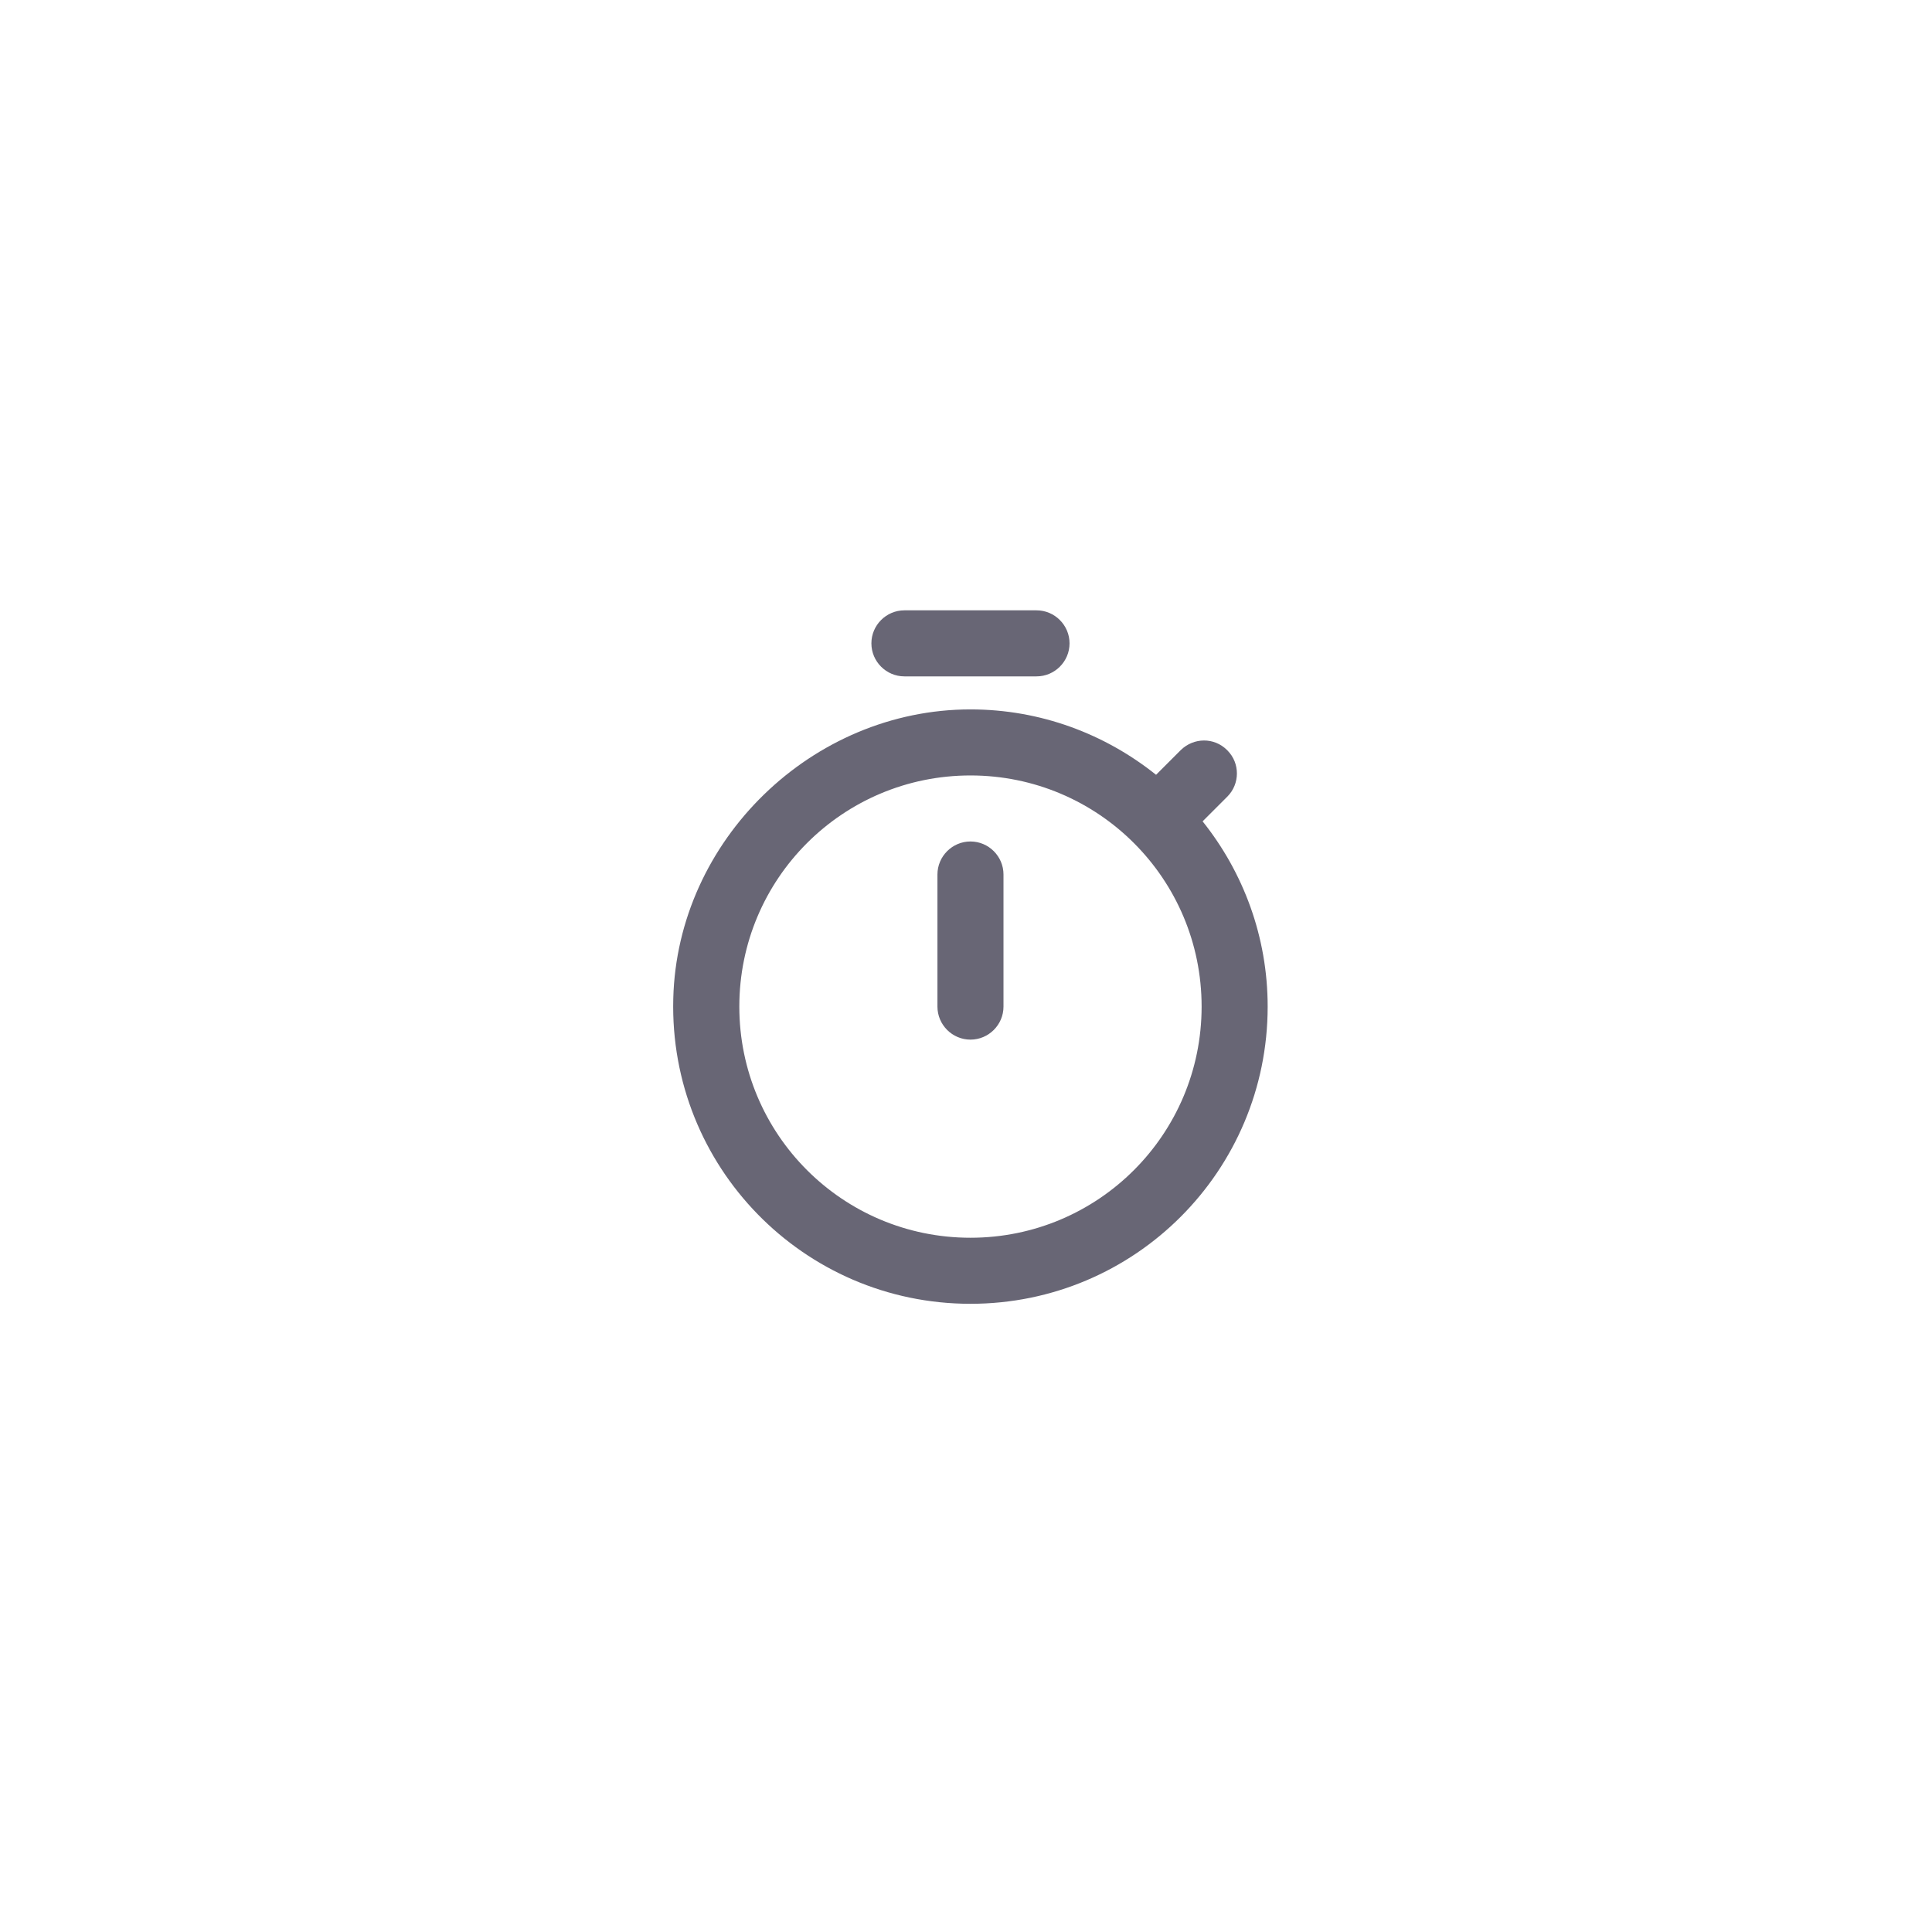 <?xml version="1.0" encoding="UTF-8" standalone="no"?>
<svg
   xmlns:dc="http://purl.org/dc/elements/1.1/"
   xmlns:cc="http://creativecommons.org/ns#"
   xmlns:rdf="http://www.w3.org/1999/02/22-rdf-syntax-ns#"
   xmlns:svg="http://www.w3.org/2000/svg"
   xmlns="http://www.w3.org/2000/svg"
   xmlns:sodipodi="http://sodipodi.sourceforge.net/DTD/sodipodi-0.dtd"
   xmlns:inkscape="http://www.inkscape.org/namespaces/inkscape"
   version="1.1"
   id="svg2"
   width="64"
   height="64"
   viewBox="0 0 64 64"
   sodipodi:docname="timer.svg"
   inkscape:version="1.0.1 (3bc2e813f5, 2020-09-07)">
  <defs
     id="defs6" />
  <sodipodi:namedview
     pagecolor="#686868"
     bordercolor="#000000"
     borderopacity="1"
     objecttolerance="10"
     gridtolerance="10"
     guidetolerance="10"
     inkscape:pageopacity="0"
     inkscape:pageshadow="2"
     inkscape:window-width="1920"
     inkscape:window-height="1136"
     id="namedview4"
     showgrid="true"
     inkscape:pagecheckerboard="false"
     showguides="true"
     inkscape:guide-bbox="true"
     inkscape:snap-object-midpoints="true"
     inkscape:snap-others="true"
     inkscape:object-nodes="false"
     inkscape:snap-nodes="false"
     inkscape:zoom="7.375"
     inkscape:cx="34.070187"
     inkscape:cy="31.958955"
     inkscape:window-x="0"
     inkscape:window-y="27"
     inkscape:window-maximized="1"
     inkscape:current-layer="svg2"
     inkscape:document-rotation="0"
     showborder="true"
     borderlayer="true"
     inkscape:showpageshadow="false"
     inkscape:snap-global="false"
     inkscape:snap-center="true">
    <inkscape:grid
       type="xygrid"
       id="grid4526"
       dotted="false"
       empspacing="8"
       snapvisiblegridlinesonly="true" />
    <sodipodi:guide
       position="32,69.288"
       orientation="1,0"
       id="guide838"
       inkscape:locked="false" />
    <sodipodi:guide
       position="60.339,96"
       orientation="0,1"
       id="guide842"
       inkscape:locked="false" />
  </sodipodi:namedview>
  <rect
     fill="none"
     height="24"
     width="24"
     id="rect2"
     x="67.864"
     y="45.492" />
  <path
     d="m 34.336,20.218 h -4.376 c -0.602,0 -1.094,0.492 -1.094,1.094 0,0.602 0.492,1.094 1.094,1.094 h 4.376 c 0.602,0 1.094,-0.492 1.094,-1.094 0,-0.602 -0.492,-1.094 -1.094,-1.094 z m -2.188,14.221 c 0.602,0 1.094,-0.492 1.094,-1.094 v -4.376 c 0,-0.602 -0.492,-1.094 -1.094,-1.094 -0.602,0 -1.094,0.492 -1.094,1.094 v 4.376 c 0,0.602 0.492,1.094 1.094,1.094 z m 7.69,-7.231 0.82,-0.82 c 0.416,-0.416 0.427,-1.105 0,-1.531 l -0.011,-0.011 c -0.427,-0.427 -1.105,-0.416 -1.531,0 l -0.82,0.82 c -1.696,-1.356 -3.829,-2.166 -6.148,-2.166 -5.251,0 -9.714,4.332 -9.845,9.582 -0.142,5.557 4.31,10.108 9.845,10.108 5.448,0 9.845,-4.408 9.845,-9.845 0,-2.319 -0.809,-4.452 -2.155,-6.137 z m -7.69,13.794 c -4.233,0 -7.657,-3.424 -7.657,-7.657 0,-4.233 3.424,-7.657 7.657,-7.657 4.233,0 7.657,3.424 7.657,7.657 0,4.233 -3.424,7.657 -7.657,7.657 z"
     id="path4"
     style="opacity:0.65;fill:#17152c;fill-opacity:1;stroke-width:1.094" />
</svg>
